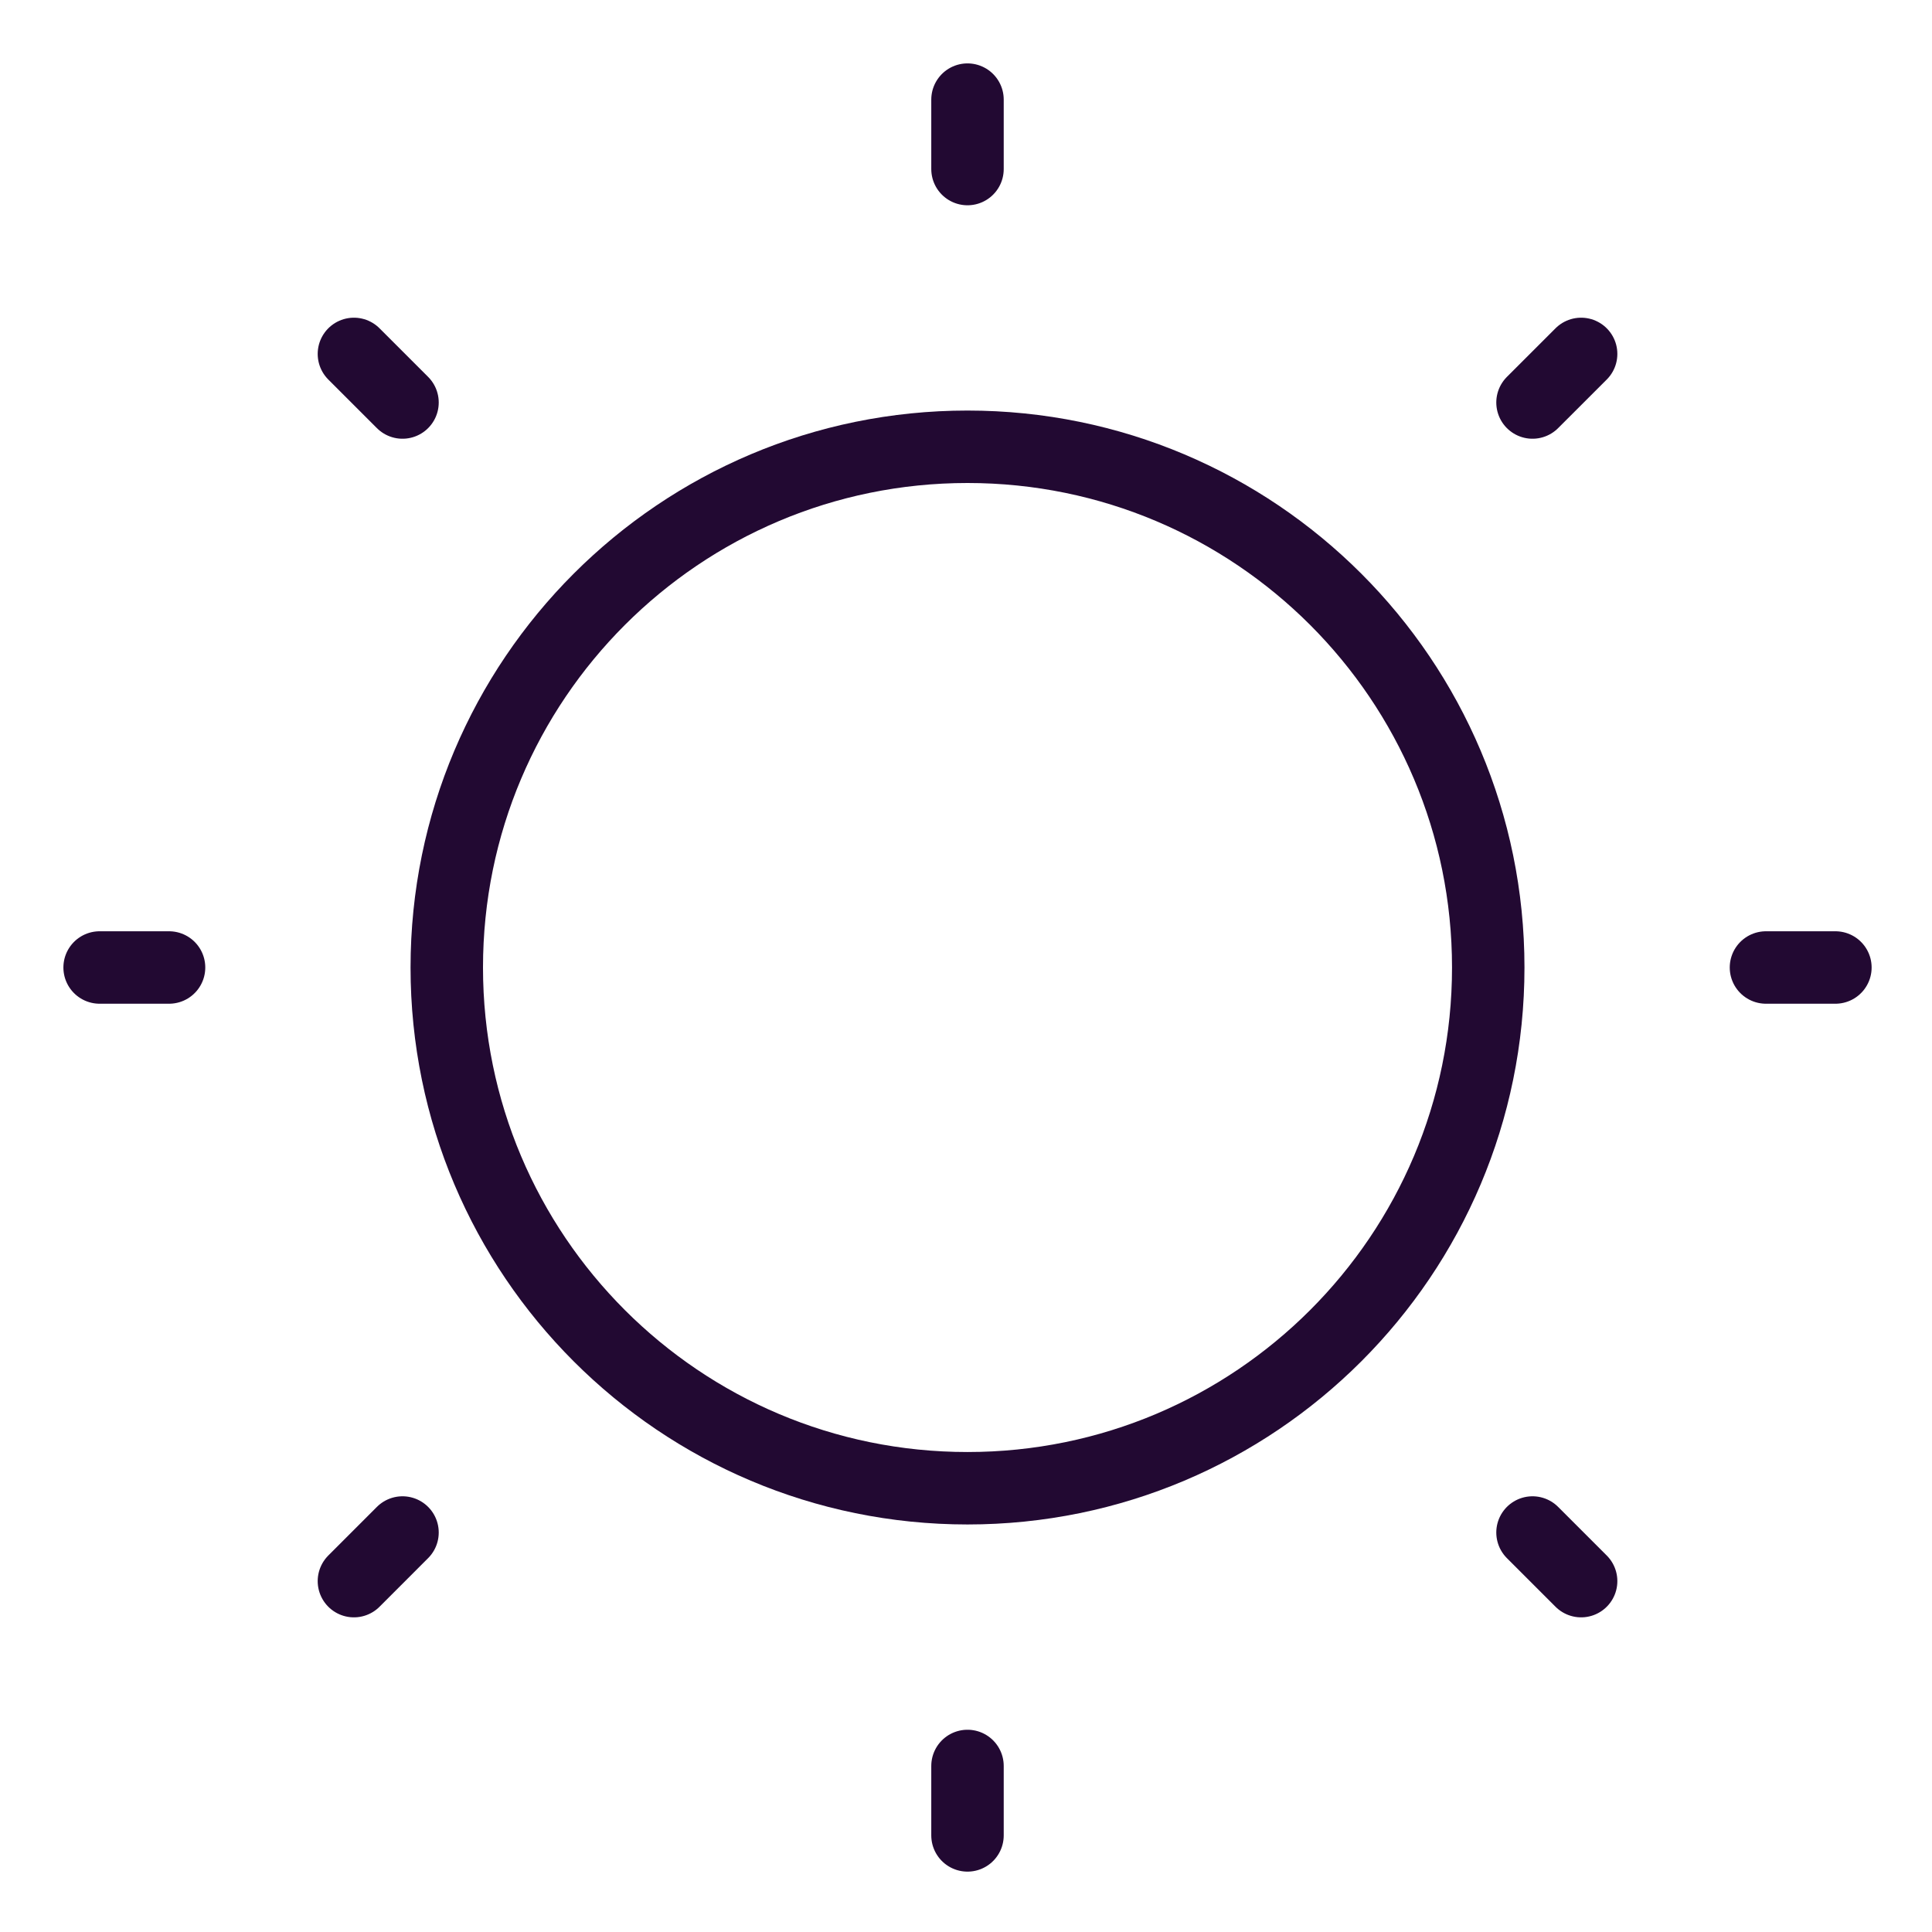 <svg width="80" height="80" viewBox="0 0 80 80" fill="none" xmlns="http://www.w3.org/2000/svg">
<path d="M40.062 61.625C51.971 61.625 61.625 51.971 61.625 40.062C61.625 28.154 51.971 18.5 40.062 18.5C28.154 18.5 18.5 28.154 18.5 40.062C18.5 51.971 28.154 61.625 40.062 61.625Z" stroke="#220932" stroke-width="3" stroke-linecap="round" stroke-linejoin="round"/>
<path d="M40.062 7V4.125" stroke="#220932" stroke-width="3" stroke-linecap="round" stroke-linejoin="round"/>
<path d="M16.667 16.667L14.655 14.655" stroke="#220932" stroke-width="3" stroke-linecap="round" stroke-linejoin="round"/>
<path d="M7 40.062H4.125" stroke="#220932" stroke-width="3" stroke-linecap="round" stroke-linejoin="round"/>
<path d="M16.667 63.458L14.655 65.471" stroke="#220932" stroke-width="3" stroke-linecap="round" stroke-linejoin="round"/>
<path d="M40.062 73.125V76" stroke="#220932" stroke-width="3" stroke-linecap="round" stroke-linejoin="round"/>
<path d="M63.458 63.458L65.471 65.471" stroke="#220932" stroke-width="3" stroke-linecap="round" stroke-linejoin="round"/>
<path d="M73.125 40.062H76" stroke="#220932" stroke-width="3" stroke-linecap="round" stroke-linejoin="round"/>
<path d="M63.458 16.667L65.471 14.655" stroke="#220932" stroke-width="3" stroke-linecap="round" stroke-linejoin="round"/>
</svg>
